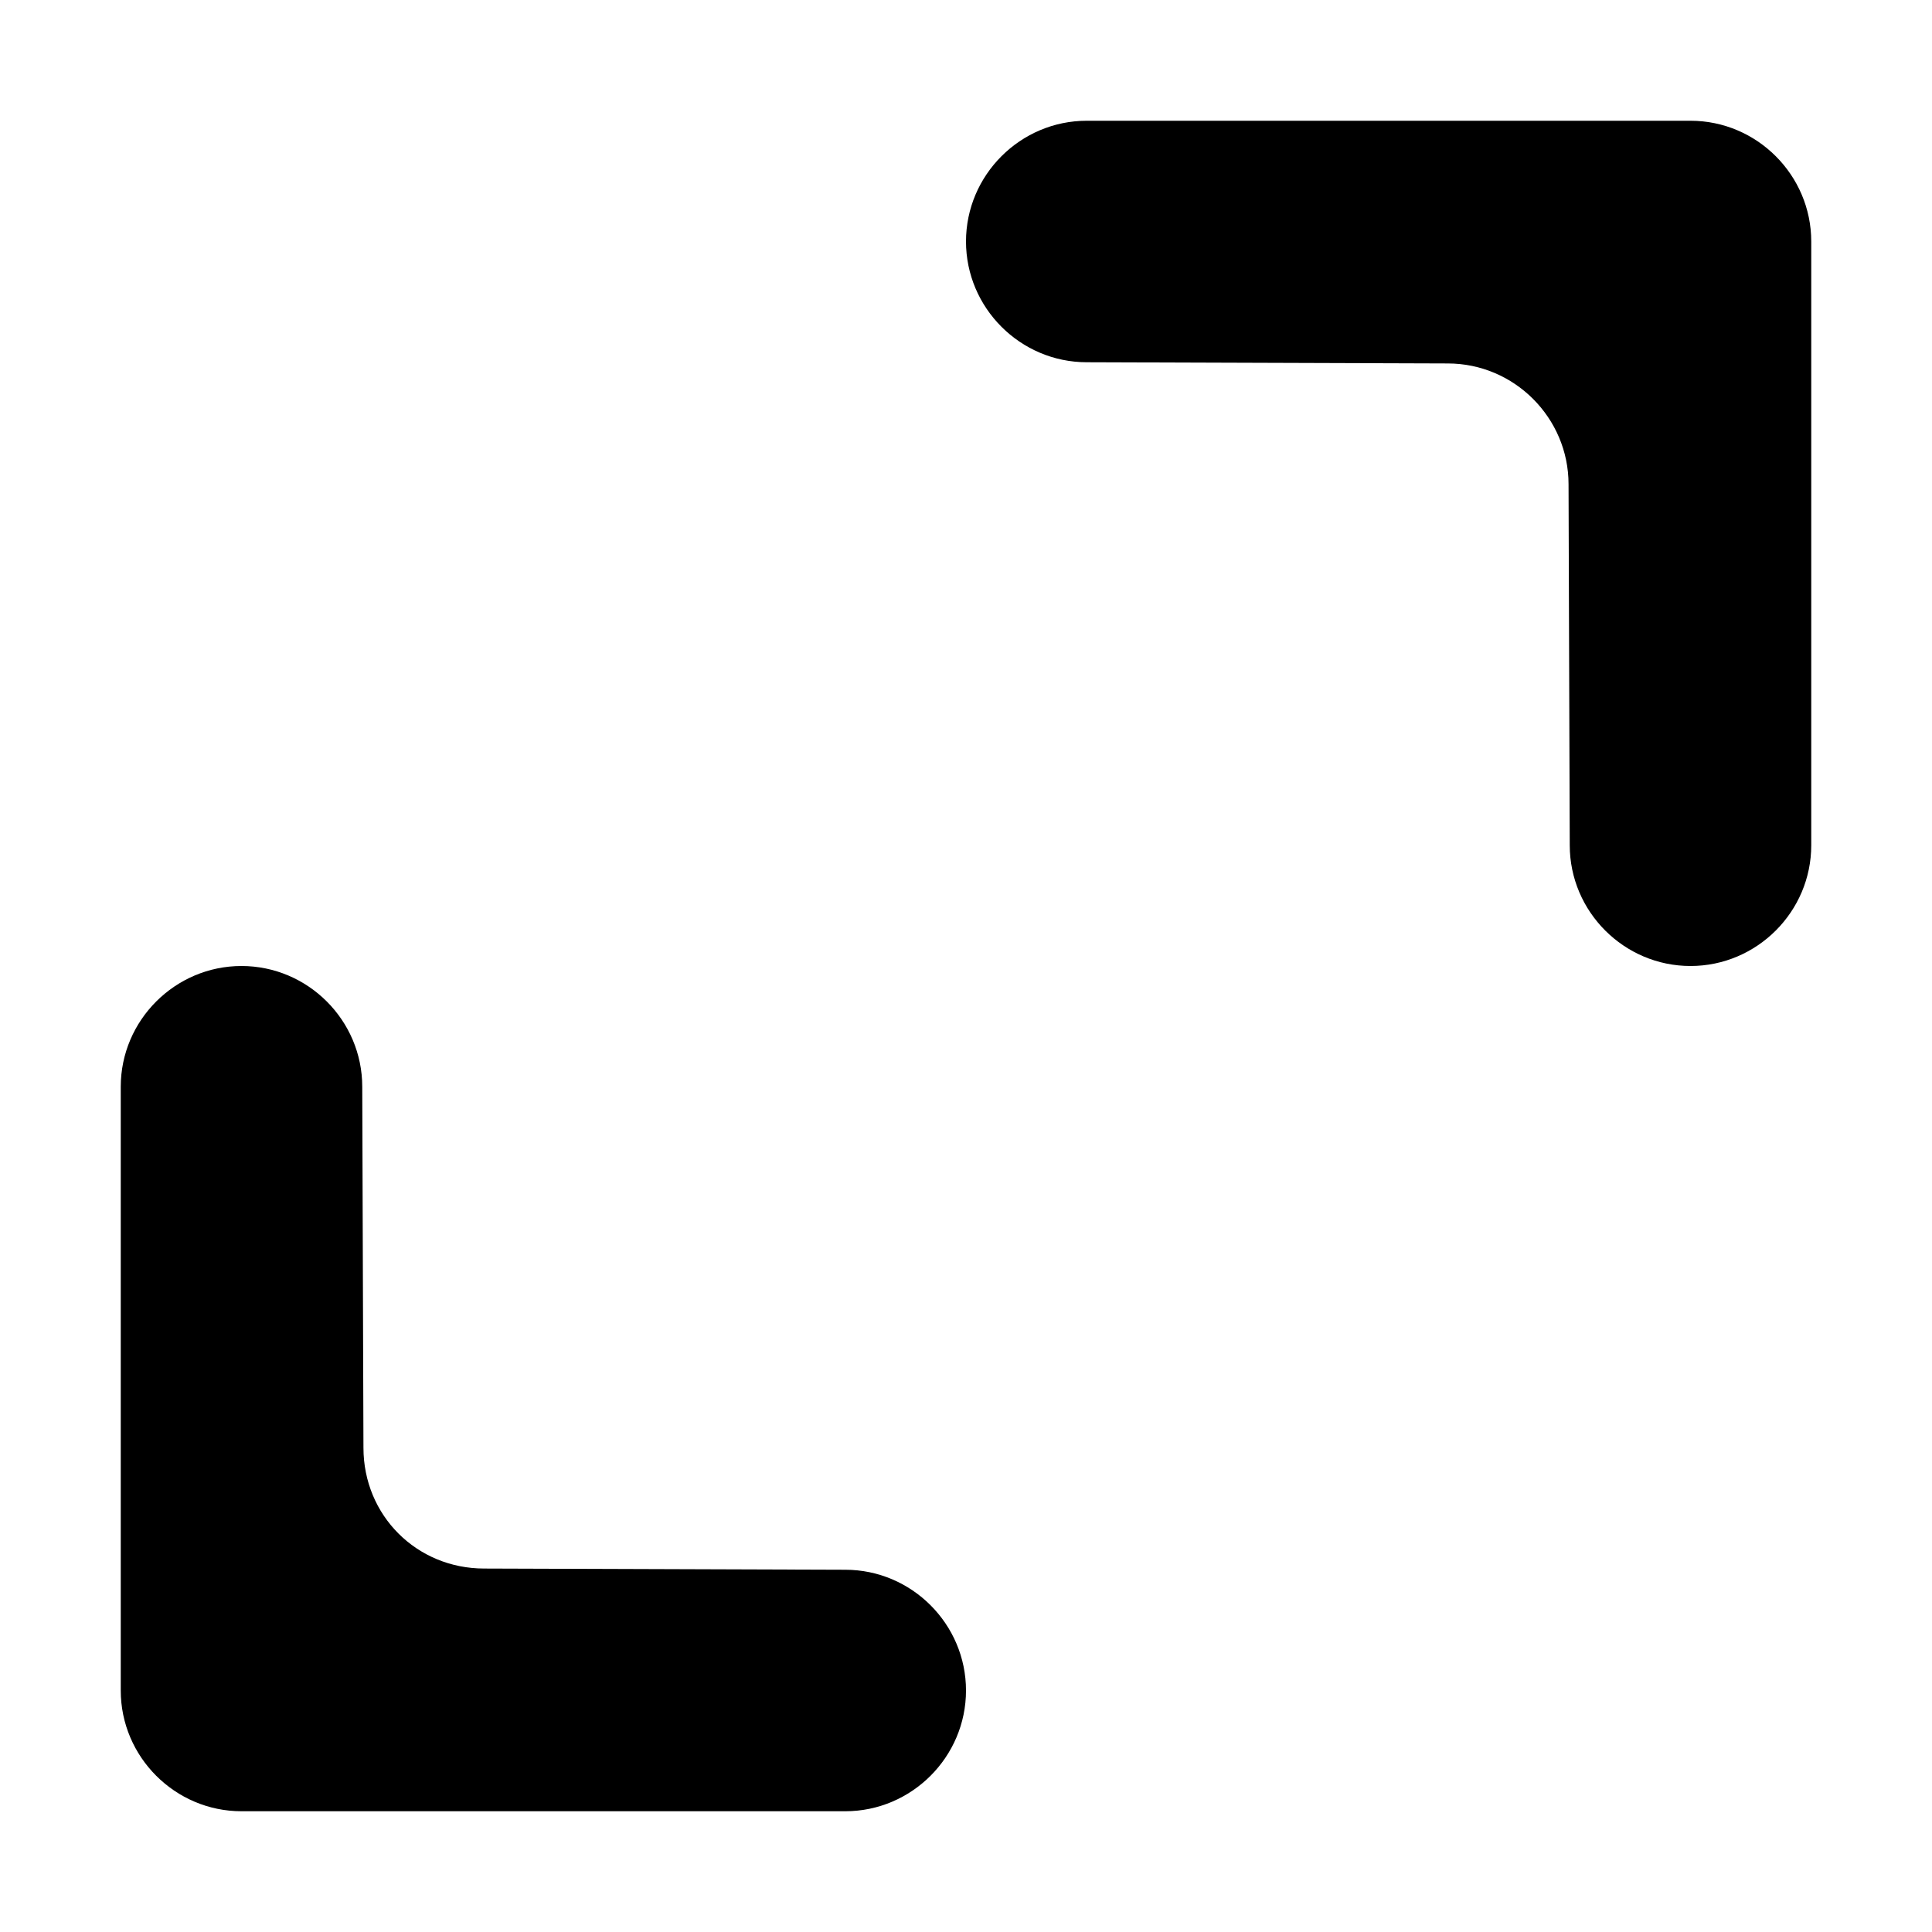 <?xml version="1.0" encoding="utf-8"?>
<!DOCTYPE svg PUBLIC "-//W3C//DTD SVG 1.1//EN" "http://www.w3.org/Graphics/SVG/1.1/DTD/svg11.dtd">
<svg version="1.1" id="Layer_1" xmlns="http://www.w3.org/2000/svg" xmlns:xlink="http://www.w3.org/1999/xlink" x="0px" y="0px"
	 width="16px" height="16px" viewBox="0 0 16 16" enable-background="new 0 0 16 16" xml:space="preserve" fill="context-fill">
<path d="M14,1H9C8.45,1,8,1.45,8,2s0.45,1,1,1l2.99,0.01c0.55,0,1,0.45,1,1L13,7c0,0.55,0.45,1,1,1s1-0.45,1-1V2
	C15,1.45,14.55,1,14,1z M7,13l-2.99-0.01c-0.56,0-1-0.44-1-1L3,9c0-0.55-0.45-1-1-1S1,8.45,1,9v5c0,0.55,0.45,1,1,1h5
	c0.55,0,1-0.45,1-1S7.55,13,7,13z"/>
</svg>

